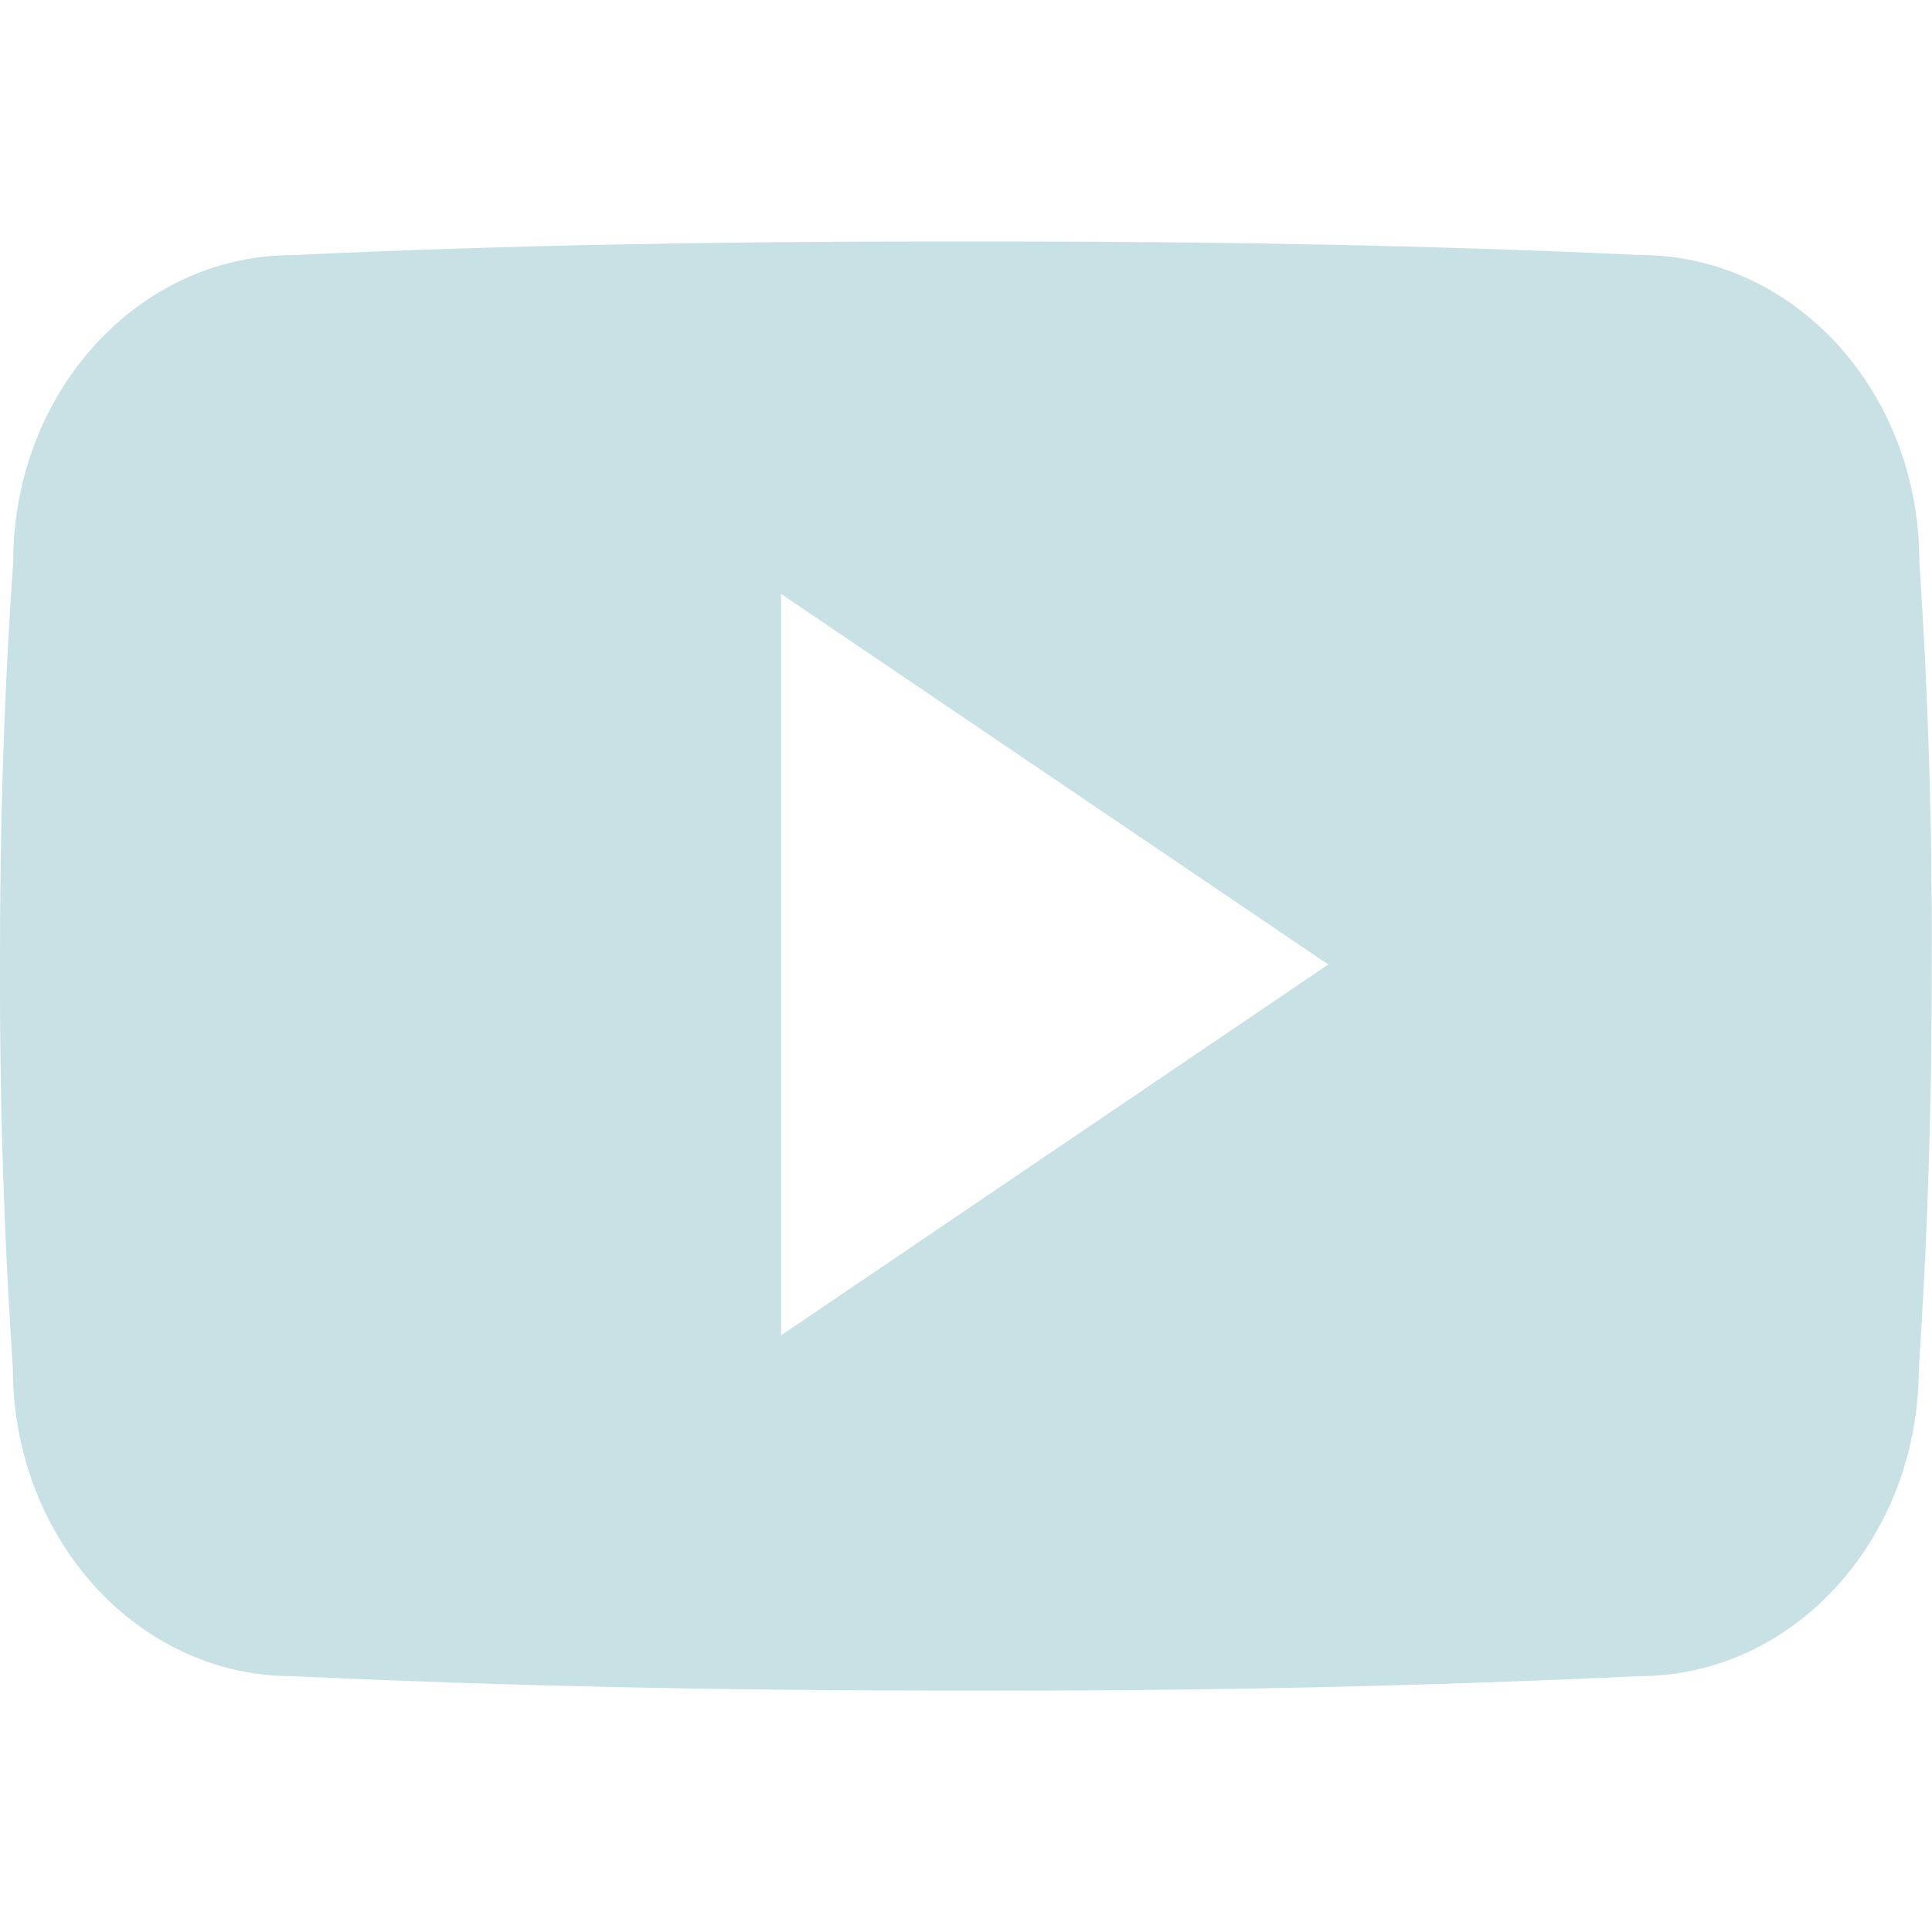 <svg width="18" height="18" viewBox="0 0 18 18" fill="none" xmlns="http://www.w3.org/2000/svg">
<g clip-path="url(#clip0_639_5332)">
<path d="M17.882 5.231C17.882 3.649 16.718 2.376 15.28 2.376C13.333 2.285 11.346 2.25 9.316 2.25H8.684C6.659 2.25 4.669 2.285 2.721 2.377C1.287 2.377 0.123 3.656 0.123 5.238C0.035 6.489 -0.002 7.741 -3.03527e-05 8.993C-0.004 10.244 0.036 11.497 0.12 12.751C0.12 14.333 1.283 15.616 2.718 15.616C4.764 15.711 6.862 15.753 8.996 15.75C11.134 15.757 13.227 15.712 15.275 15.616C16.713 15.616 17.877 14.333 17.877 12.751C17.961 11.496 18 10.244 17.997 8.989C18.004 7.738 17.966 6.485 17.882 5.231ZM7.277 12.441V5.533L12.375 8.986L7.277 12.441Z" fill="#C7E1E5"/>
</g>
<defs>
<clipPath id="clip0_639_5332">
<rect width="18" height="18" fill="white"/>
</clipPath>
</defs>
</svg>
